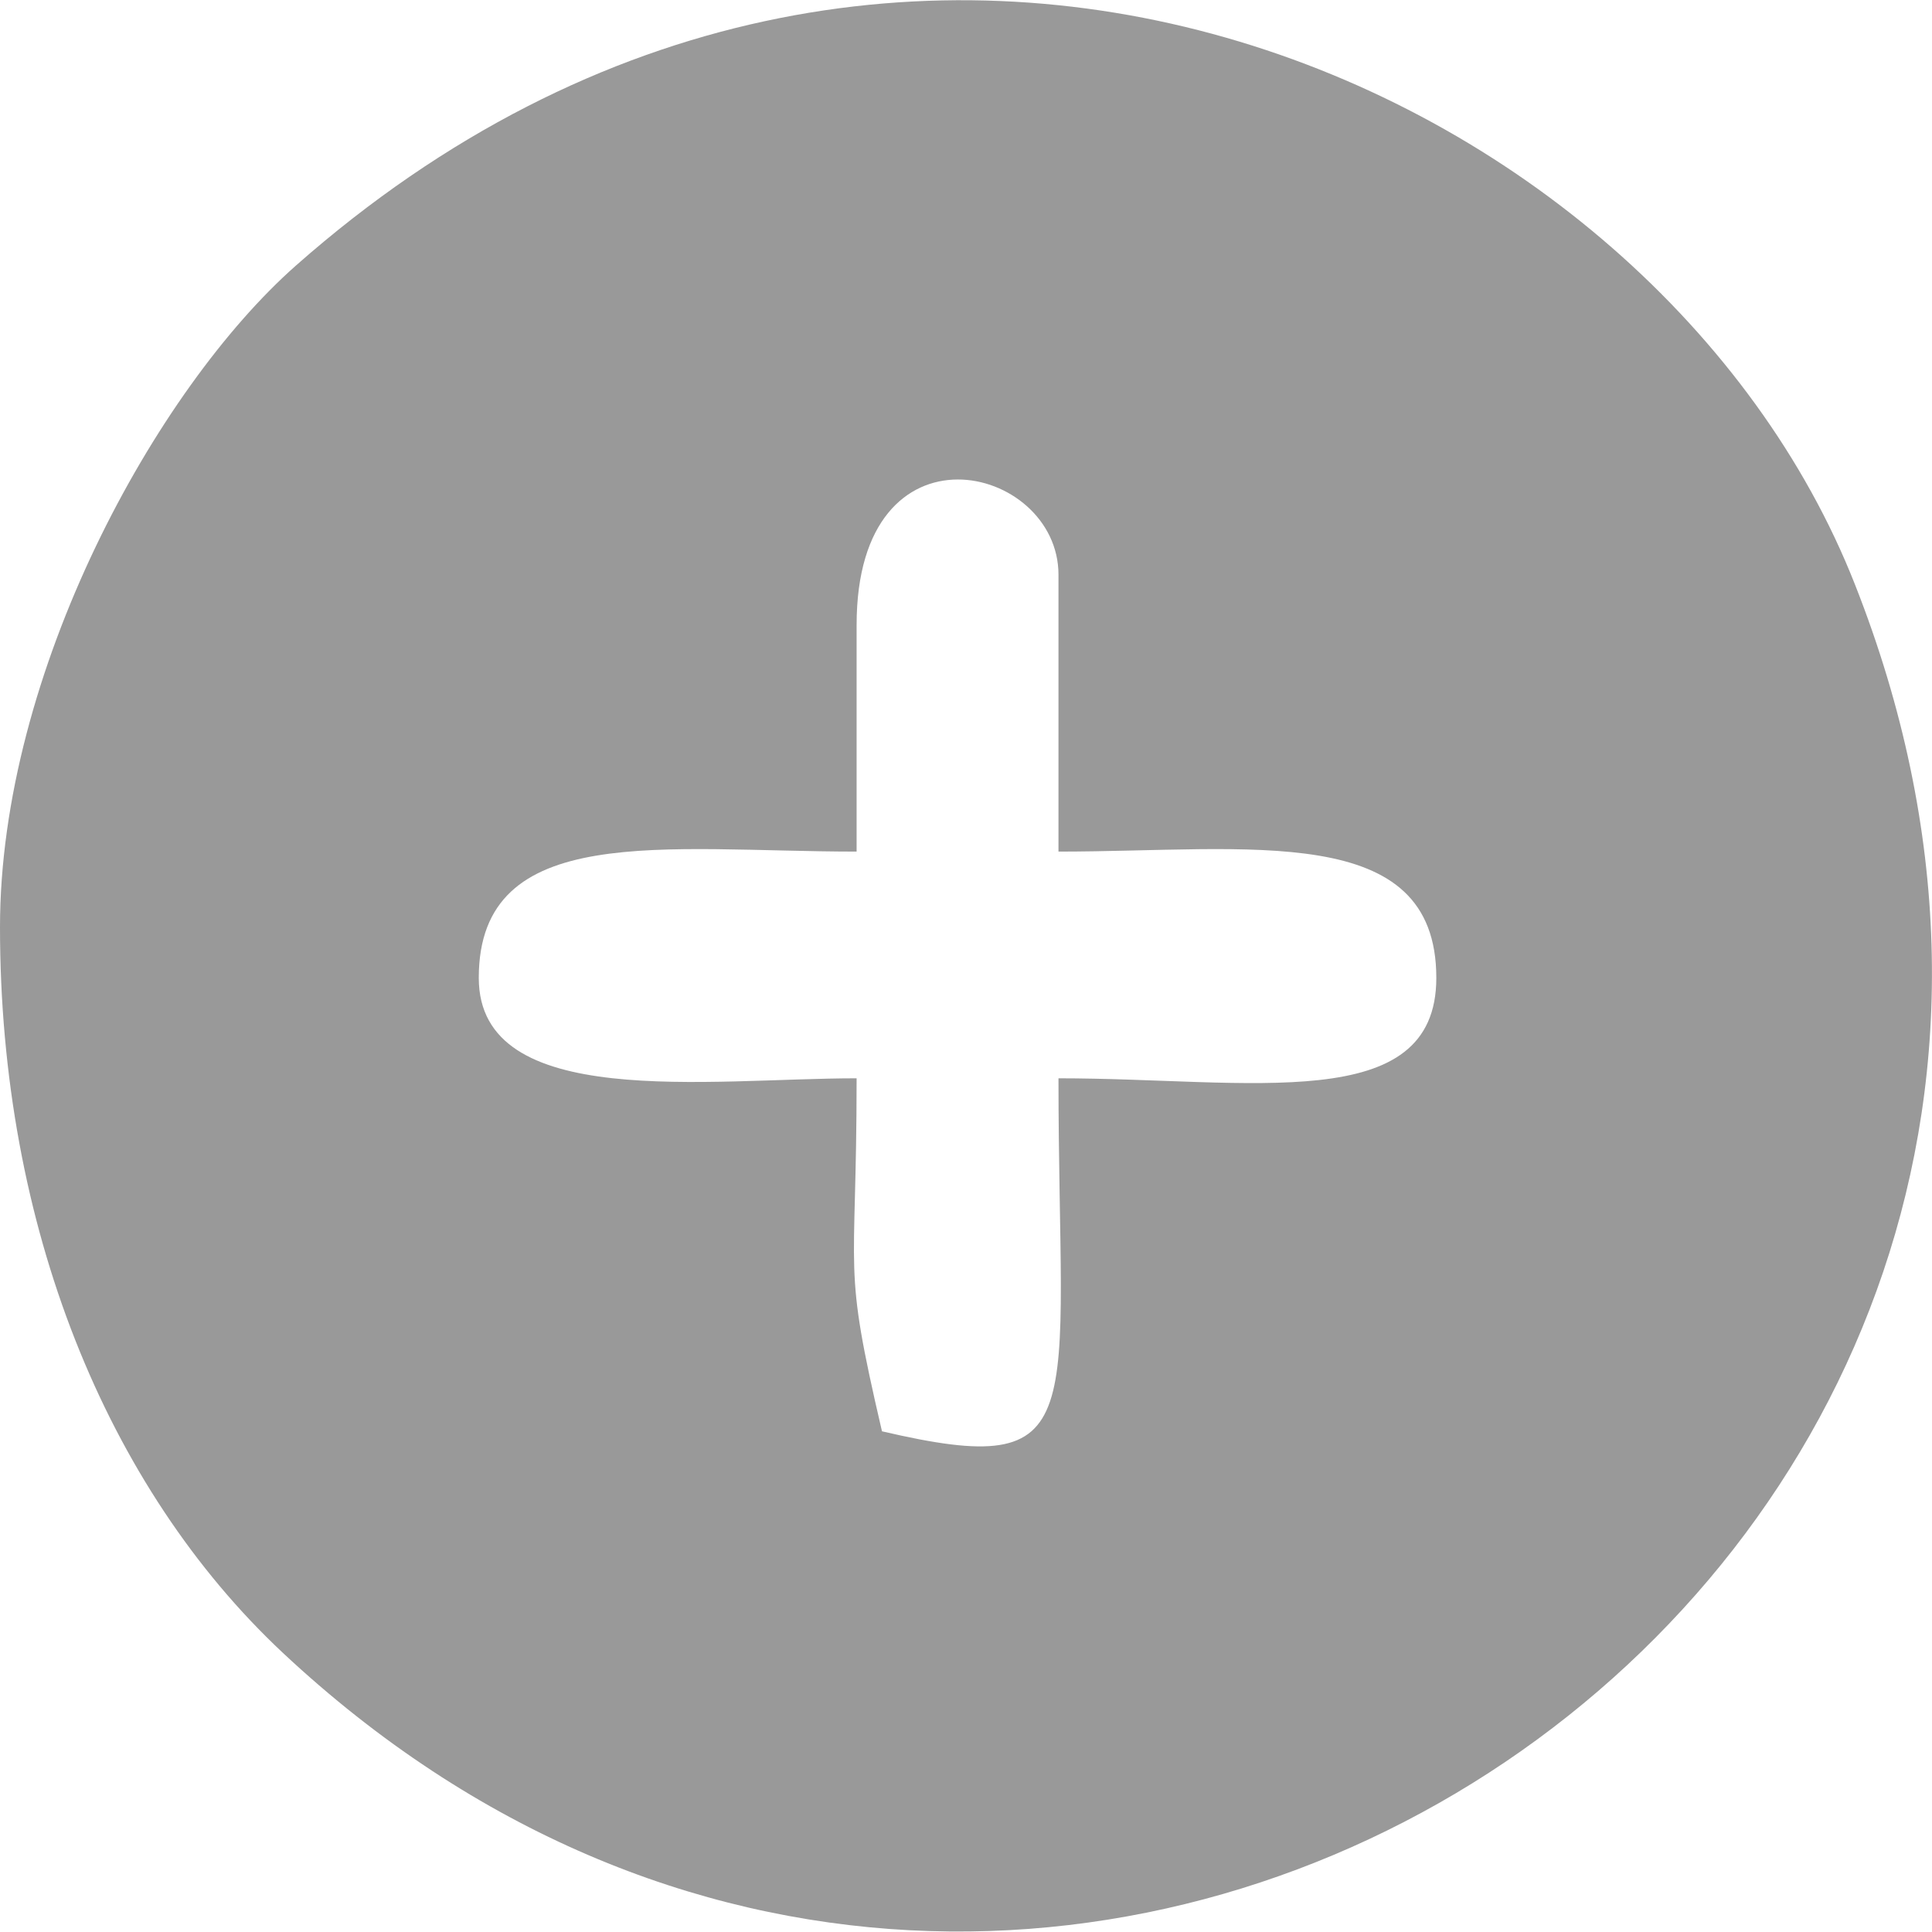 <?xml version="1.0" encoding="UTF-8"?>
<!DOCTYPE svg PUBLIC "-//W3C//DTD SVG 1.1//EN" "http://www.w3.org/Graphics/SVG/1.1/DTD/svg11.dtd">
<!-- Creator: CorelDRAW 2020 (64-Bit) -->
<svg xmlns="http://www.w3.org/2000/svg" xml:space="preserve" width="119px" height="119px" version="1.1" style="shape-rendering:geometricPrecision; text-rendering:geometricPrecision; image-rendering:optimizeQuality; fill-rule:evenodd; clip-rule:evenodd"
viewBox="0 0 3.656 3.655"
 xmlns:xlink="http://www.w3.org/1999/xlink"
 xmlns:xodm="http://www.corel.com/coreldraw/odm/2003">
 <defs>
  <style type="text/css">
   <![CDATA[
    .fil0 {fill:#999999}
   ]]>
  </style>
 </defs>
 <g id="Слой_x0020_1">
  <path class="fil0" d="M0.906 1.85c0,-0.298 0.353,-0.239 0.715,-0.239l0 -0.429c0,-0.397 0.382,-0.305 0.382,-0.095l0 0.524c0.362,0 0.715,-0.059 0.715,0.239 0,0.262 -0.352,0.19 -0.715,0.19 0,0.645 0.069,0.762 -0.334,0.668 -0.076,-0.326 -0.048,-0.277 -0.048,-0.668 -0.279,0 -0.715,0.063 -0.715,-0.19zm-0.906 -0.096c0,0.565 0.201,1.06 0.535,1.373 1.461,1.367 3.717,-0.142 2.975,-2.022 -0.375,-0.952 -1.815,-1.605 -2.95,-0.603 -0.265,0.234 -0.56,0.77 -0.56,1.252z"/>
 </g>
</svg>
